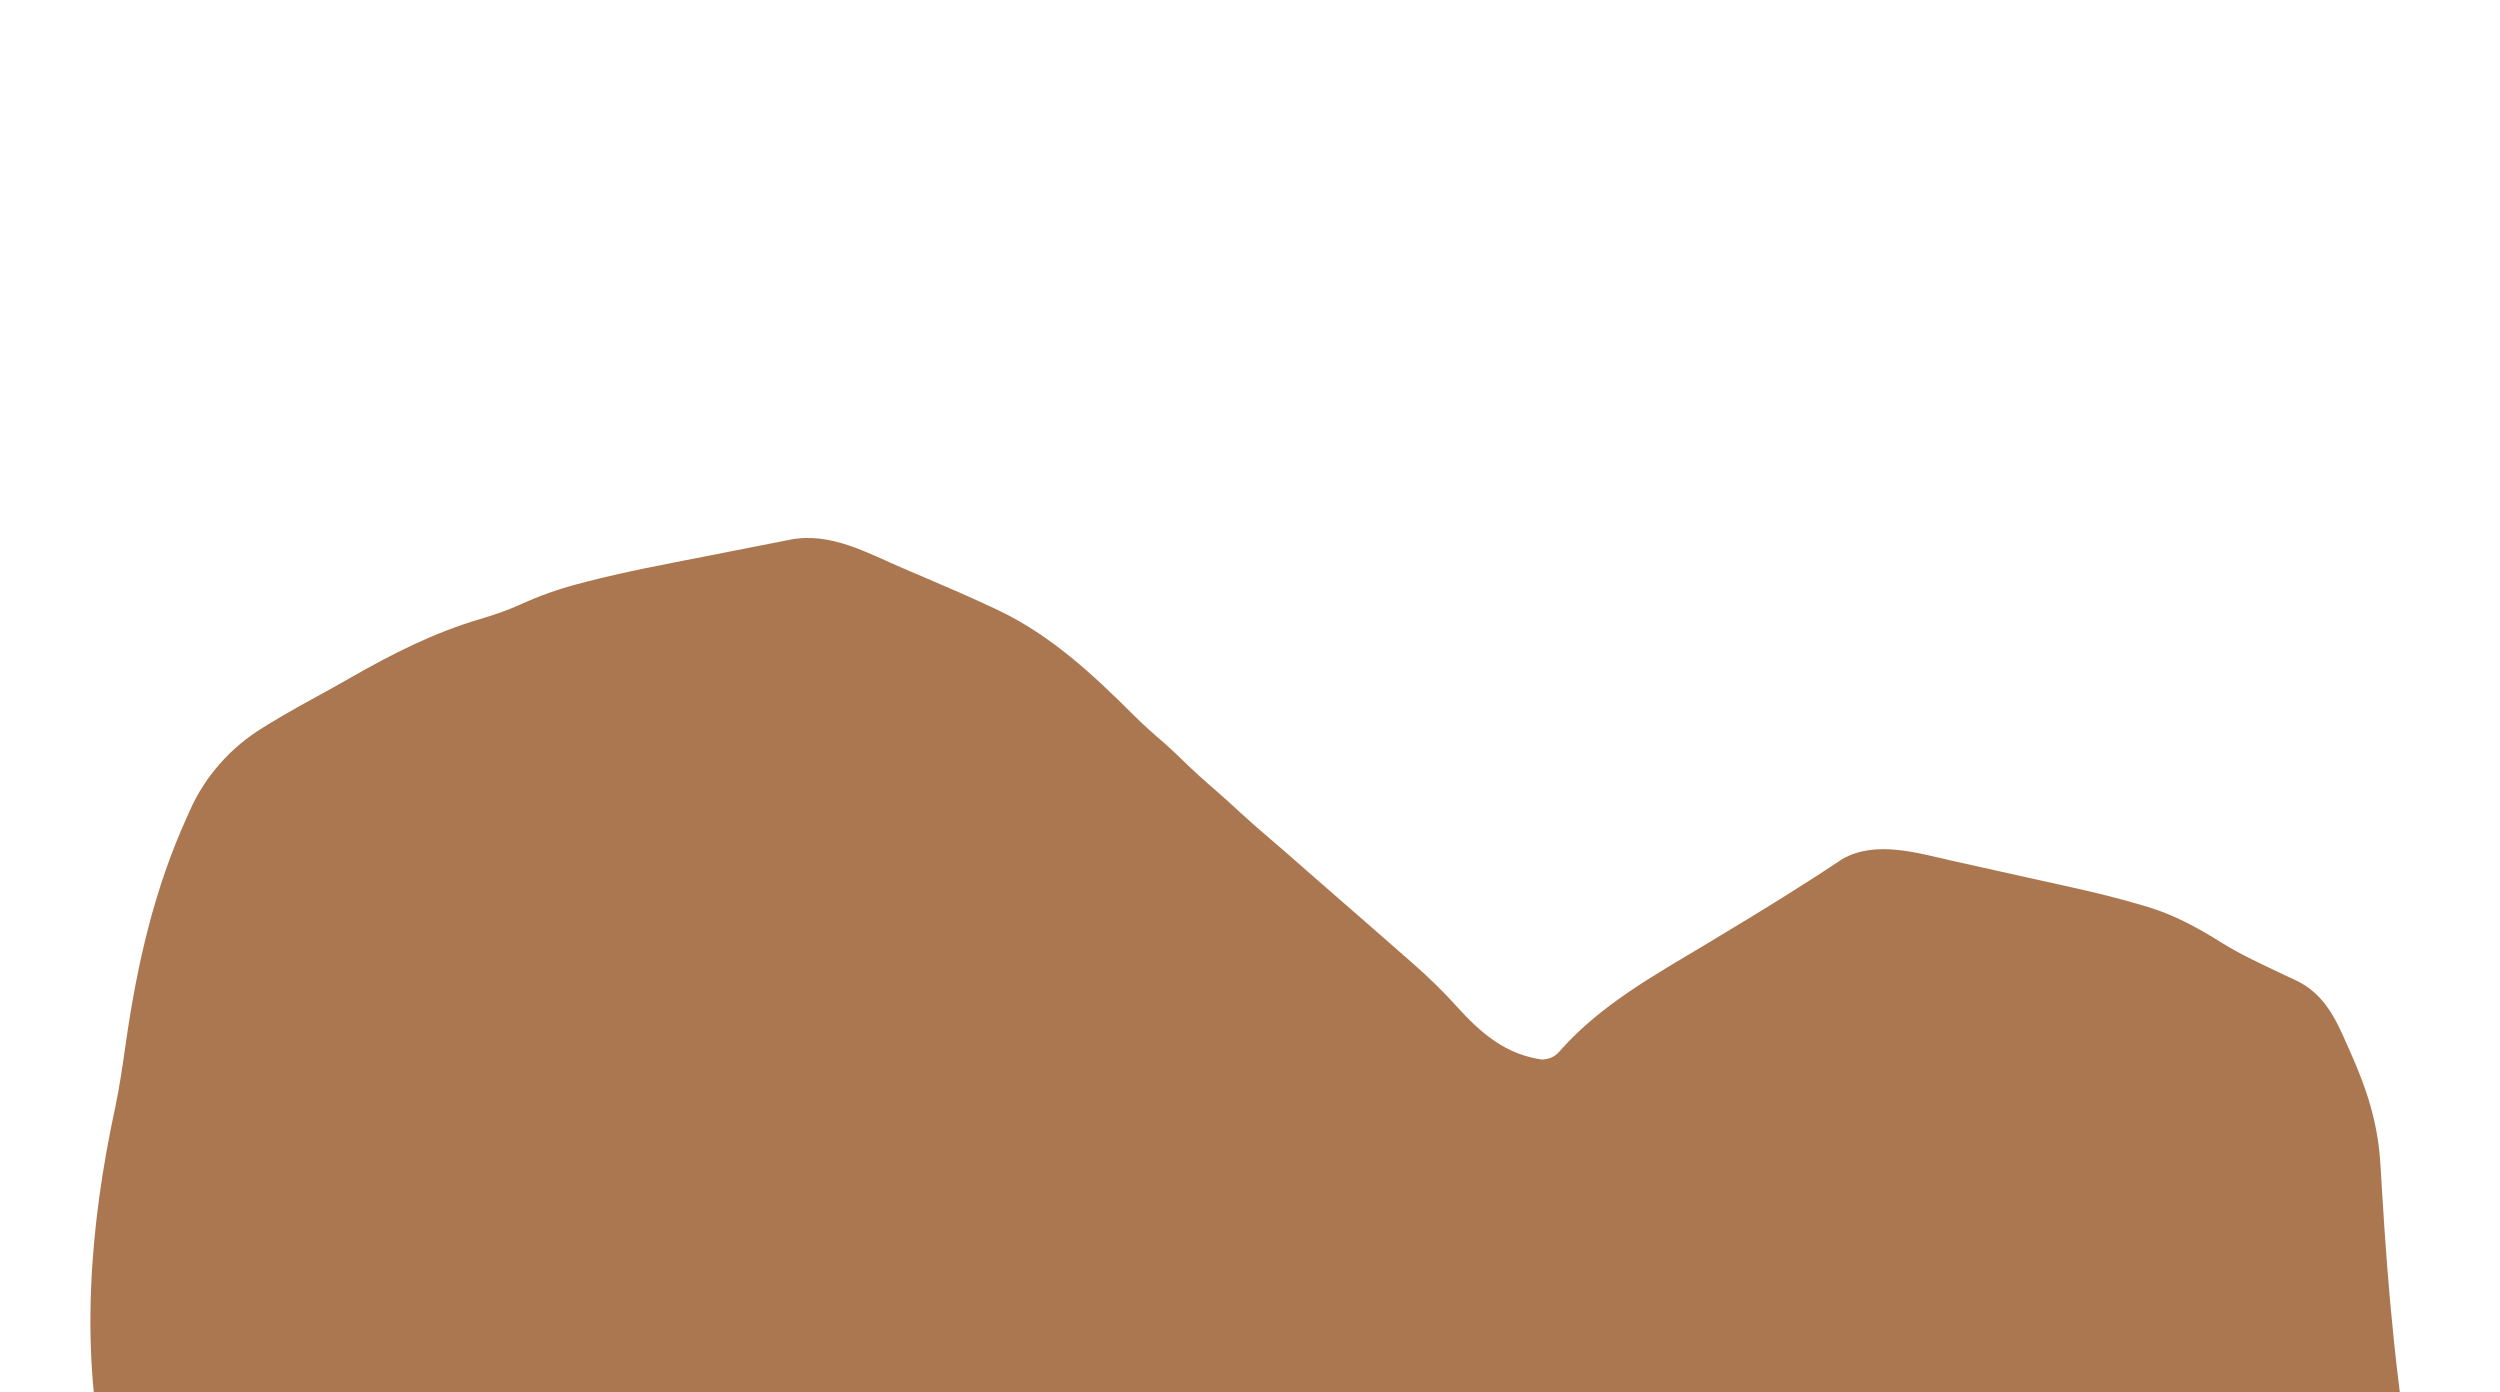 <svg width="553" height="308" viewBox="0 0 553 308" fill="none" xmlns="http://www.w3.org/2000/svg">
<g opacity="0.7">
<g clip-path="url(#clip0_7156_6832)">
<path d="M530.751 342.731C530.606 343.213 530.462 343.695 530.313 344.192C525.226 360.929 517.658 376.69 507.501 390.581C507.275 390.895 507.048 391.209 506.815 391.532C506.478 391.996 506.478 391.996 506.134 392.469C505.939 392.738 505.744 393.007 505.543 393.284C499.593 400.908 492.361 405.314 484.089 409.59C483.119 410.098 482.15 410.606 481.18 411.114C464.968 419.556 449.343 425.549 431.141 425.43C430.248 425.43 429.355 425.43 428.462 425.431C426.61 425.431 424.757 425.426 422.905 425.416C420.555 425.403 418.205 425.403 415.855 425.406C414.018 425.408 412.18 425.405 410.343 425.399C409.477 425.397 408.612 425.396 407.746 425.397C400.537 425.399 393.429 425.01 386.453 422.887C385.846 422.709 385.846 422.709 385.225 422.528C383.959 422.154 382.696 421.77 381.434 421.381C381.021 421.254 380.608 421.127 380.183 420.996C377.666 420.218 375.157 419.415 372.652 418.595C371.395 418.185 370.135 417.782 368.876 417.379C358.491 414.019 348.832 409.414 339.132 404.262C329.425 398.136 329.425 398.136 318.917 394.981C318.068 396.155 317.329 397.304 316.592 398.556C316.129 399.319 315.665 400.081 315.2 400.844C314.961 401.239 314.721 401.635 314.475 402.043C309.001 411.022 303.171 419.714 296.184 427.431C295.842 427.823 295.499 428.216 295.147 428.621C284.228 440.827 268.582 447.954 254.237 454.381C253.91 454.528 253.583 454.675 253.246 454.827C237.634 461.819 223.951 463.221 207.269 460.532C206.211 460.368 205.152 460.204 204.094 460.041C201.889 459.701 199.685 459.354 197.482 459.002C194.725 458.562 191.967 458.133 189.208 457.708C171.349 454.953 153.573 451.816 135.921 447.815C134.881 447.581 133.841 447.347 132.801 447.113C130.729 446.646 128.658 446.176 126.587 445.705C124.196 445.161 121.804 444.626 119.41 444.096C117.691 443.713 115.974 443.323 114.257 442.931C113.471 442.752 112.685 442.577 111.898 442.404C104.273 440.724 99.239 437.792 94.202 431.493C92.888 429.877 91.528 428.31 90.163 426.743C89.623 426.122 89.083 425.501 88.543 424.88C88.14 424.417 88.14 424.417 87.728 423.945C86.266 422.262 84.812 420.571 83.359 418.879C82.176 417.503 80.989 416.13 79.796 414.763C77.104 411.676 74.528 408.522 72.046 405.239C70.921 403.785 69.753 402.388 68.56 400.996C66.727 398.85 65.003 396.646 63.317 394.368C62.129 392.774 60.923 391.197 59.714 389.621C56.926 385.989 54.193 382.323 51.52 378.595C49.707 376.068 47.855 373.574 46.006 371.077C45.048 369.783 44.094 368.485 43.145 367.184C42.672 366.538 42.199 365.892 41.726 365.246C41.492 364.927 41.259 364.608 41.019 364.28C39.62 362.382 38.171 360.549 36.673 358.74C29.762 350.344 27.142 341.049 24.694 330.362C24.355 328.888 24.008 327.417 23.661 325.946C17.514 299.496 19.785 271.297 25.48 245.005C26.458 240.338 27.133 235.635 27.806 230.909C30.318 213.281 34.125 196.595 41.467 180.481C41.621 180.131 41.775 179.782 41.933 179.422C45.413 171.536 51.172 165.212 58.259 160.887C58.632 160.656 59.005 160.426 59.389 160.189C64.051 157.341 68.837 154.742 73.615 152.124C74.935 151.395 76.247 150.653 77.555 149.902C86.816 144.592 96 139.954 106.162 136.948C109.208 136.04 112.143 135.063 115.052 133.737C119.221 131.842 123.358 130.354 127.761 129.193C128.376 129.031 128.991 128.868 129.625 128.7C138.402 126.446 147.291 124.767 156.17 123.042C158.083 122.668 159.996 122.288 161.908 121.908C163.766 121.54 165.625 121.175 167.485 120.811C168.364 120.639 169.243 120.465 170.122 120.291C171.343 120.049 172.564 119.812 173.786 119.577C174.14 119.506 174.494 119.435 174.858 119.361C183.751 117.676 191.678 122.241 199.75 125.705C201.458 126.437 203.168 127.164 204.878 127.891C209.876 130.022 214.861 132.179 219.784 134.5C220.146 134.67 220.508 134.84 220.881 135.016C232.389 140.519 241.616 149.045 250.72 158.15C252.939 160.357 255.247 162.413 257.618 164.434C259.066 165.702 260.446 167.028 261.826 168.381C264.093 170.6 266.429 172.692 268.825 174.751C270.575 176.276 272.288 177.842 274 179.415C276.394 181.611 278.814 183.755 281.294 185.841C283.249 187.505 285.179 189.2 287.11 190.896C287.683 191.399 287.683 191.399 288.267 191.913C289.015 192.569 289.763 193.226 290.511 193.883C292.741 195.84 294.979 197.785 297.217 199.731C298.829 201.132 300.441 202.535 302.05 203.939C302.664 204.474 303.277 205.008 303.89 205.543C306.136 207.5 308.377 209.464 310.612 211.436C311.285 212.029 311.96 212.621 312.635 213.212C316.077 216.225 319.281 219.349 322.367 222.775C327.72 228.693 333.177 233.279 341.134 234.381C343.231 234.186 344.114 233.636 345.493 231.974C354.265 222.202 365.995 215.681 376.941 209.126C380.082 207.244 383.213 205.345 386.342 203.443C386.644 203.26 386.945 203.077 387.256 202.889C392.006 200.003 396.717 197.054 401.394 194.037C401.942 193.685 401.942 193.685 402.501 193.326C403.328 192.79 404.152 192.248 404.974 191.702C405.421 191.409 405.867 191.117 406.327 190.815C406.729 190.548 407.131 190.281 407.546 190.006C414.814 185.86 423.976 188.621 431.575 190.351C432.602 190.578 433.629 190.804 434.656 191.03C436.797 191.502 438.937 191.981 441.076 192.464C443.784 193.076 446.494 193.676 449.205 194.272C451.324 194.739 453.442 195.21 455.56 195.682C456.557 195.905 457.555 196.126 458.552 196.346C463.769 197.503 468.937 198.772 474.067 200.31C474.503 200.44 474.939 200.569 475.388 200.703C481.077 202.457 486.232 205.277 491.323 208.462C495.313 210.957 499.504 212.919 503.731 214.914C504.185 215.133 504.64 215.352 505.108 215.578C506.006 216.009 506.91 216.428 507.819 216.834C513.939 219.744 516.515 224.95 519.223 231.218C519.503 231.844 519.783 232.47 520.071 233.115C523.714 241.357 526.053 248.721 526.563 257.816C526.64 259.071 526.717 260.326 526.795 261.581C526.834 262.236 526.874 262.89 526.914 263.564C527.568 274.346 528.344 285.103 529.459 295.843C529.513 296.365 529.567 296.886 529.623 297.423C530.278 303.679 531.052 309.902 531.946 316.124C533.256 325.382 533.525 333.745 530.751 342.731Z" fill="#883D05"/>
</g>
</g>
<defs>
<clipPath id="clip0_7156_6832">
<rect x="552.9" width="308" height="552.9" rx="12" transform="rotate(90 552.9 0)" fill="white"/>
</clipPath>
</defs>
</svg>

